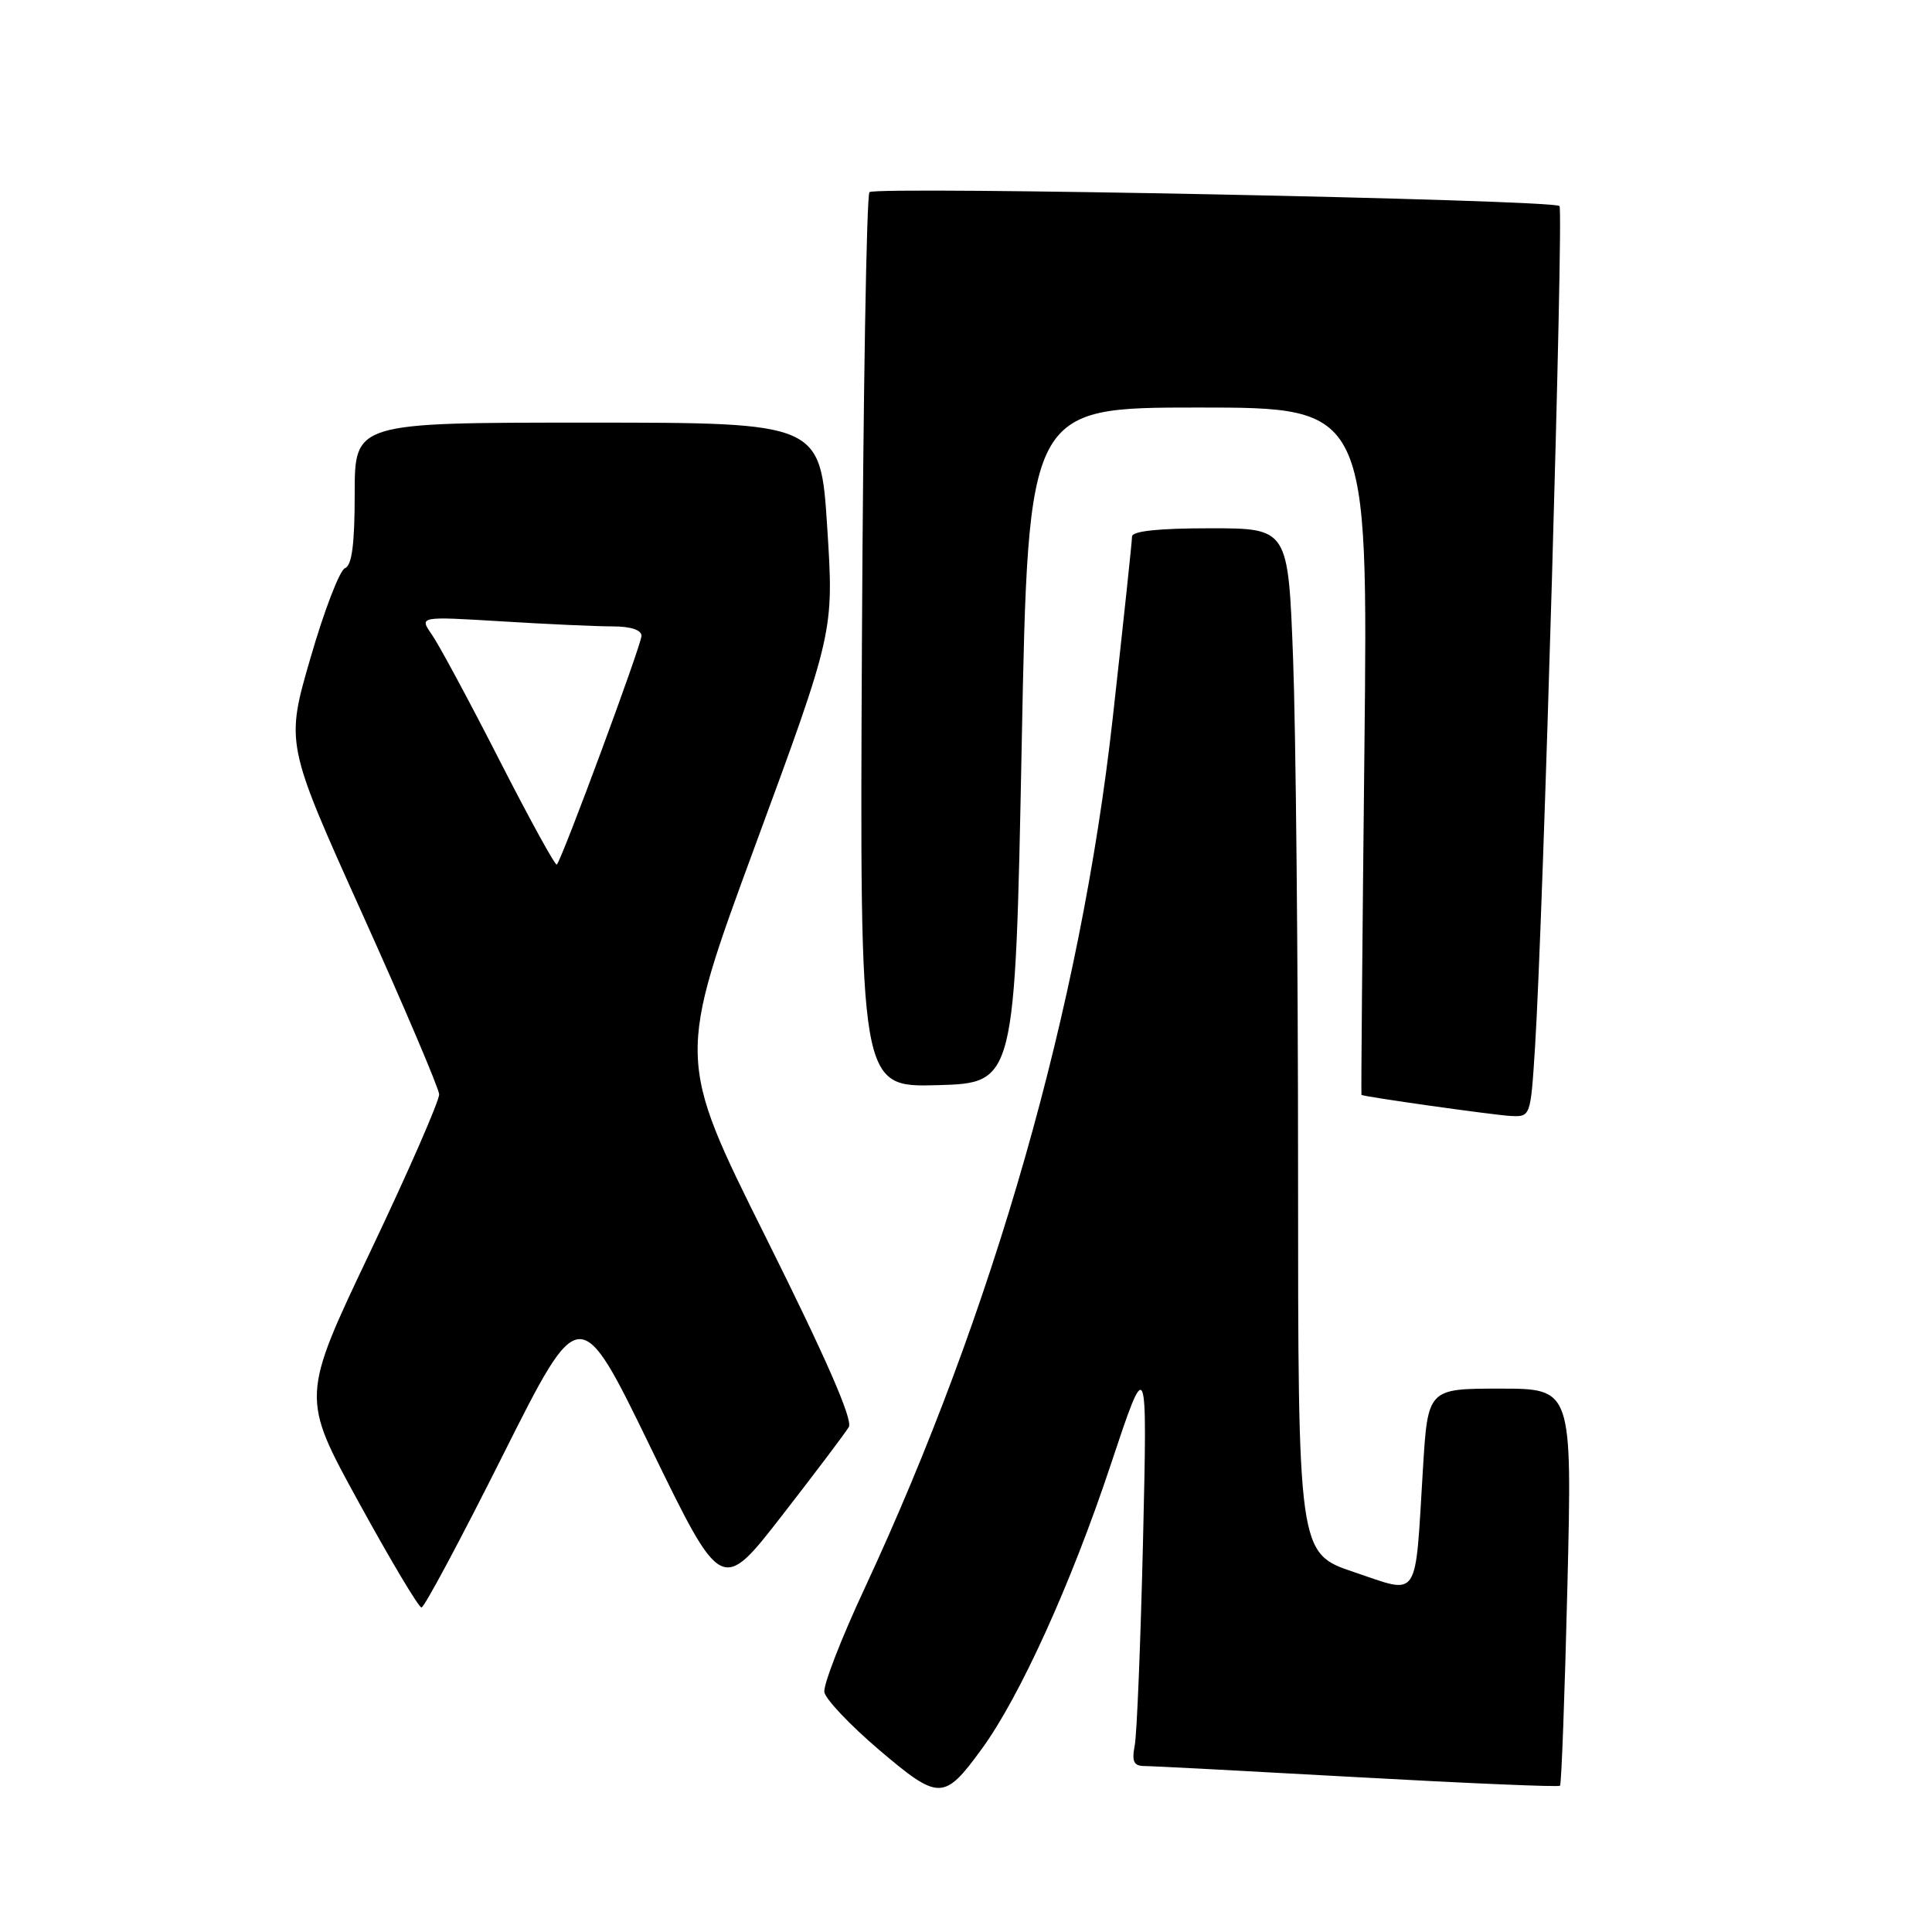 <?xml version="1.0" encoding="UTF-8" standalone="no"?>
<!DOCTYPE svg PUBLIC "-//W3C//DTD SVG 1.1//EN" "http://www.w3.org/Graphics/SVG/1.1/DTD/svg11.dtd" >
<svg xmlns="http://www.w3.org/2000/svg" xmlns:xlink="http://www.w3.org/1999/xlink" version="1.1" viewBox="0 0 256 256">
 <g >
 <path fill="currentColor"
d=" M 130.12 231.70 C 135.15 224.79 141.95 209.80 147.14 194.19 C 152.03 179.50 152.03 179.50 151.46 204.00 C 151.14 217.47 150.65 229.74 150.36 231.25 C 149.95 233.44 150.22 234.00 151.67 234.01 C 152.68 234.01 165.39 234.68 179.93 235.49 C 194.47 236.30 206.52 236.81 206.71 236.62 C 206.90 236.44 207.34 224.52 207.69 210.14 C 208.32 184.00 208.32 184.00 198.76 184.00 C 189.19 184.00 189.19 184.00 188.54 194.75 C 187.47 212.31 188.18 211.26 179.44 208.32 C 172.00 205.82 172.00 205.82 172.00 155.16 C 172.00 127.30 171.70 96.74 171.34 87.25 C 170.69 70.00 170.69 70.00 160.34 70.00 C 153.51 70.00 150.00 70.37 150.00 71.10 C 150.00 71.70 148.85 82.53 147.44 95.17 C 143.18 133.40 131.68 173.70 114.55 210.50 C 111.47 217.10 109.08 223.27 109.23 224.21 C 109.38 225.15 112.65 228.60 116.49 231.87 C 124.44 238.62 125.08 238.61 130.12 231.70 Z  M 66.67 192.75 C 76.83 172.50 76.83 172.50 86.22 191.82 C 95.61 211.13 95.61 211.13 103.62 200.82 C 108.03 195.14 112.01 189.87 112.47 189.09 C 113.04 188.15 109.45 179.94 101.49 163.98 C 89.67 140.27 89.67 140.27 100.08 112.00 C 110.50 83.72 110.50 83.72 109.61 69.86 C 108.72 56.00 108.72 56.00 77.86 56.00 C 47.00 56.00 47.00 56.00 47.00 65.39 C 47.00 72.09 46.63 74.93 45.72 75.28 C 45.02 75.54 42.96 80.89 41.15 87.15 C 37.84 98.53 37.84 98.53 47.97 121.01 C 53.55 133.38 58.14 144.18 58.19 145.00 C 58.23 145.82 54.14 155.19 49.08 165.82 C 39.89 185.13 39.89 185.13 47.54 199.07 C 51.74 206.73 55.48 213.00 55.85 213.00 C 56.22 213.00 61.09 203.89 66.67 192.75 Z  M 203.40 138.75 C 204.48 121.83 207.20 27.87 206.64 27.30 C 205.79 26.45 116.02 24.65 115.21 25.46 C 114.82 25.85 114.37 52.69 114.21 85.12 C 113.92 144.07 113.92 144.07 124.21 143.79 C 134.50 143.50 134.50 143.50 135.38 98.75 C 136.25 54.00 136.25 54.00 158.77 54.00 C 181.28 54.00 181.28 54.00 180.79 99.50 C 180.52 124.53 180.34 145.03 180.40 145.08 C 180.74 145.33 197.97 147.76 200.16 147.87 C 202.81 148.00 202.81 147.99 203.40 138.75 Z  M 66.17 100.71 C 62.18 92.89 58.15 85.41 57.22 84.08 C 55.54 81.67 55.54 81.67 66.42 82.33 C 72.41 82.70 79.04 83.00 81.16 83.00 C 83.57 83.00 85.00 83.47 85.00 84.25 C 84.99 85.46 74.48 113.85 73.78 114.56 C 73.58 114.75 70.16 108.52 66.17 100.71 Z "/>
</g>
</svg>